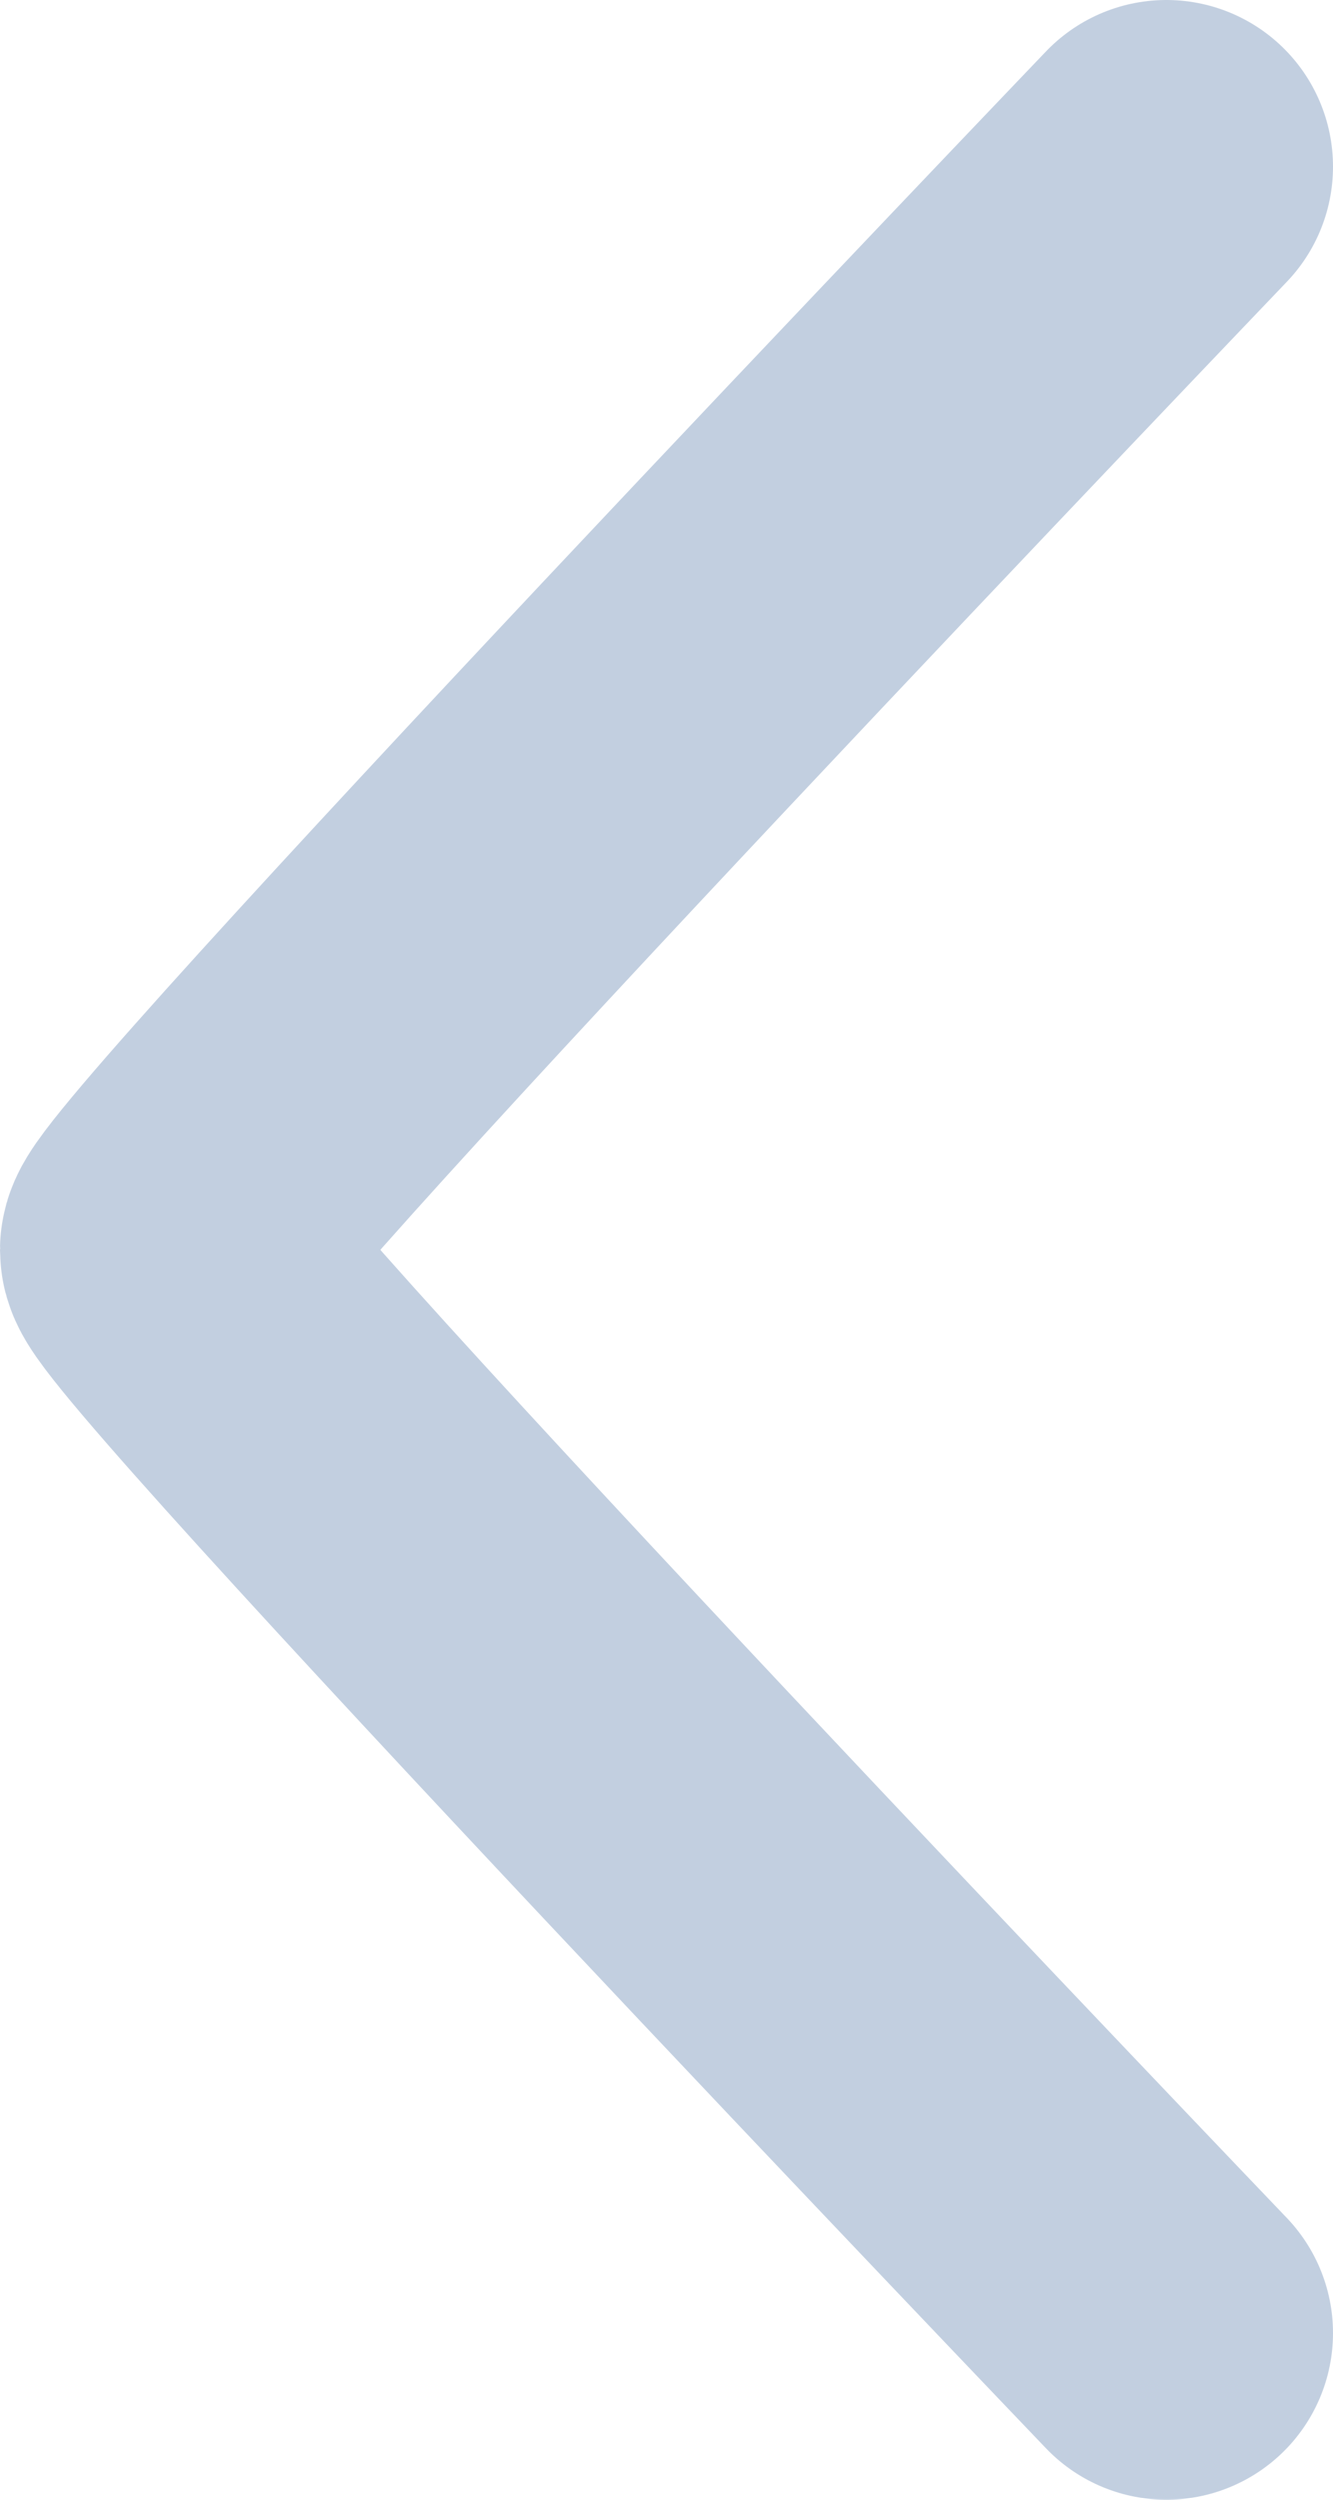 <svg width="8" height="15" viewBox="0 0 8 15" fill="none" xmlns="http://www.w3.org/2000/svg">
<path d="M7 14C7 14 1 7.73 1 7.5C1 7.27 7 1 7 1" stroke="#C2CFE0" stroke-width="2" stroke-linecap="round"/>
</svg>
